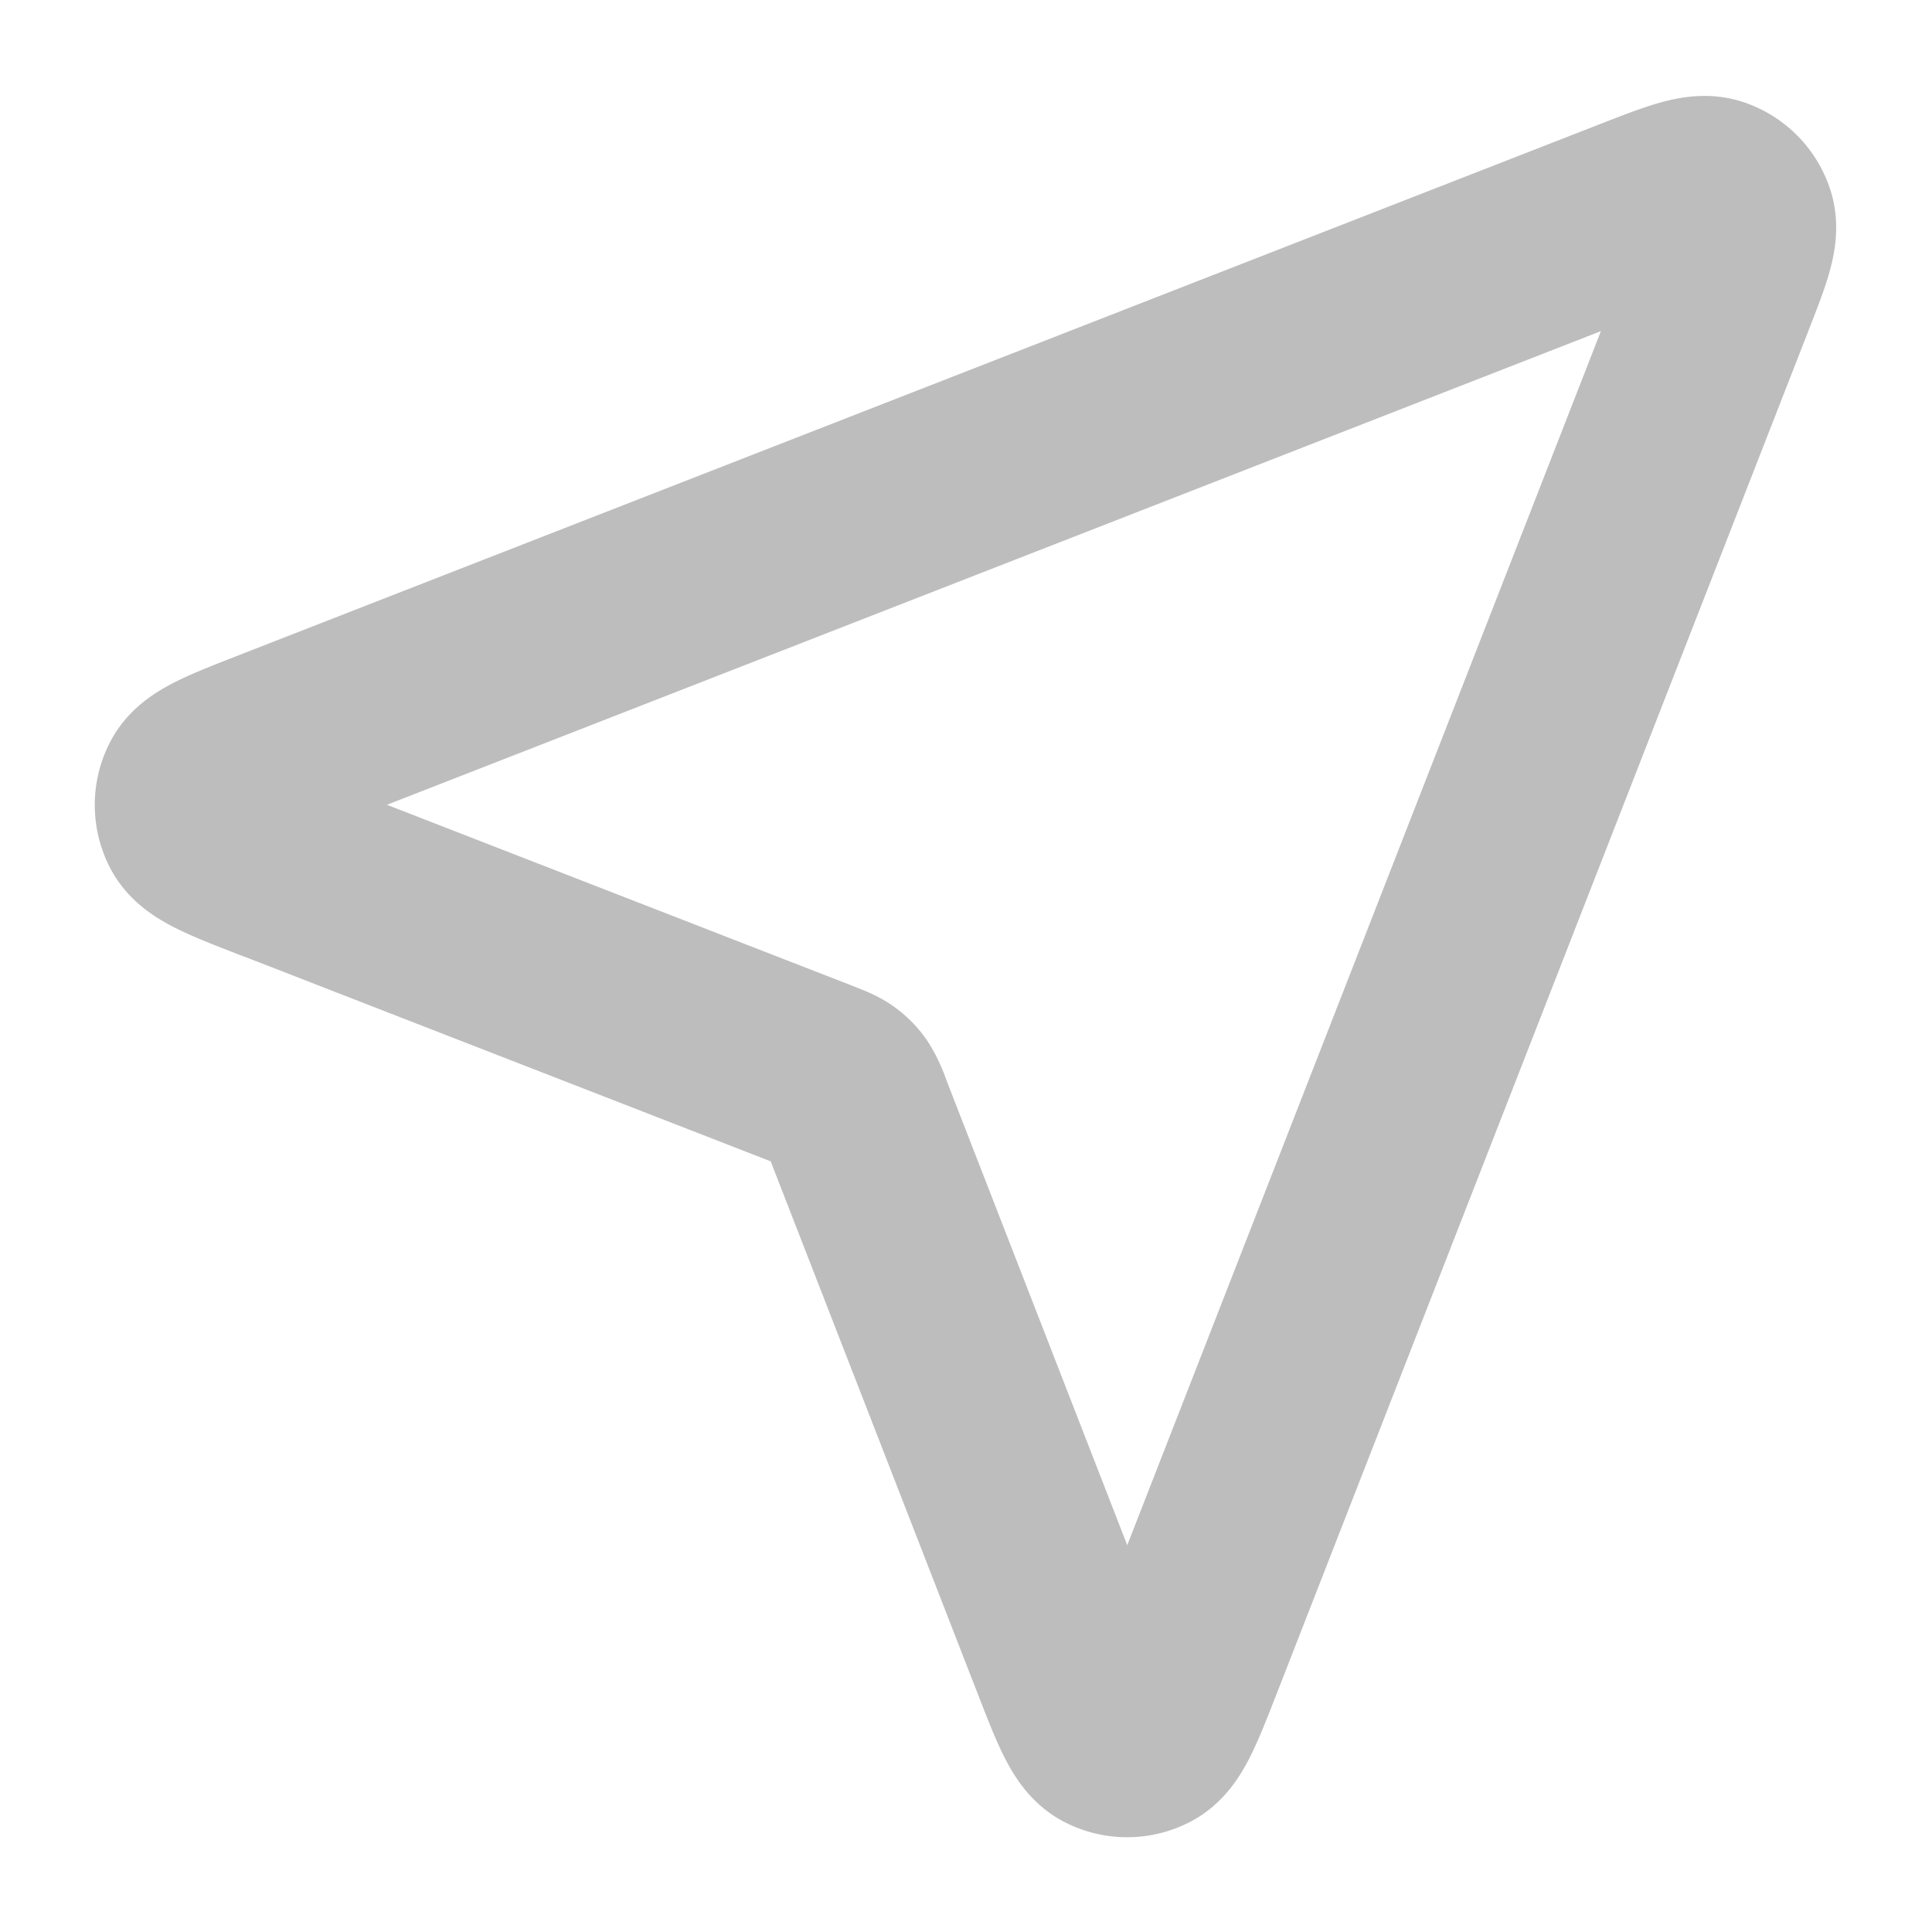 <svg width="20" height="20" fill="none" xmlns="http://www.w3.org/2000/svg"><g clip-path="url('#clip0_54921_1277')"><path d="M2.845 8.954c-.496-.193-.744-.29-.817-.429a.417.417 0 0 1 0-.384c.072-.14.32-.236.816-.43L16.917 2.22c.448-.174.672-.262.815-.214a.417.417 0 0 1 .263.263c.048.143-.04.367-.215.815L12.29 17.156c-.194.496-.29.744-.43.816a.416.416 0 0 1-.384 0c-.14-.073-.236-.32-.429-.817l-2.19-5.632a.895.895 0 0 0-.089-.193.416.416 0 0 0-.097-.097c-.043-.03-.093-.05-.194-.09l-5.631-2.19Z" stroke="#BDBDBE" stroke-width="2" stroke-linecap="round" stroke-linejoin="round"/></g><defs><clipPath id="clip0_54921_1277"><path fill="#fff" d="M0 0h20v20H0z"/></clipPath></defs></svg>